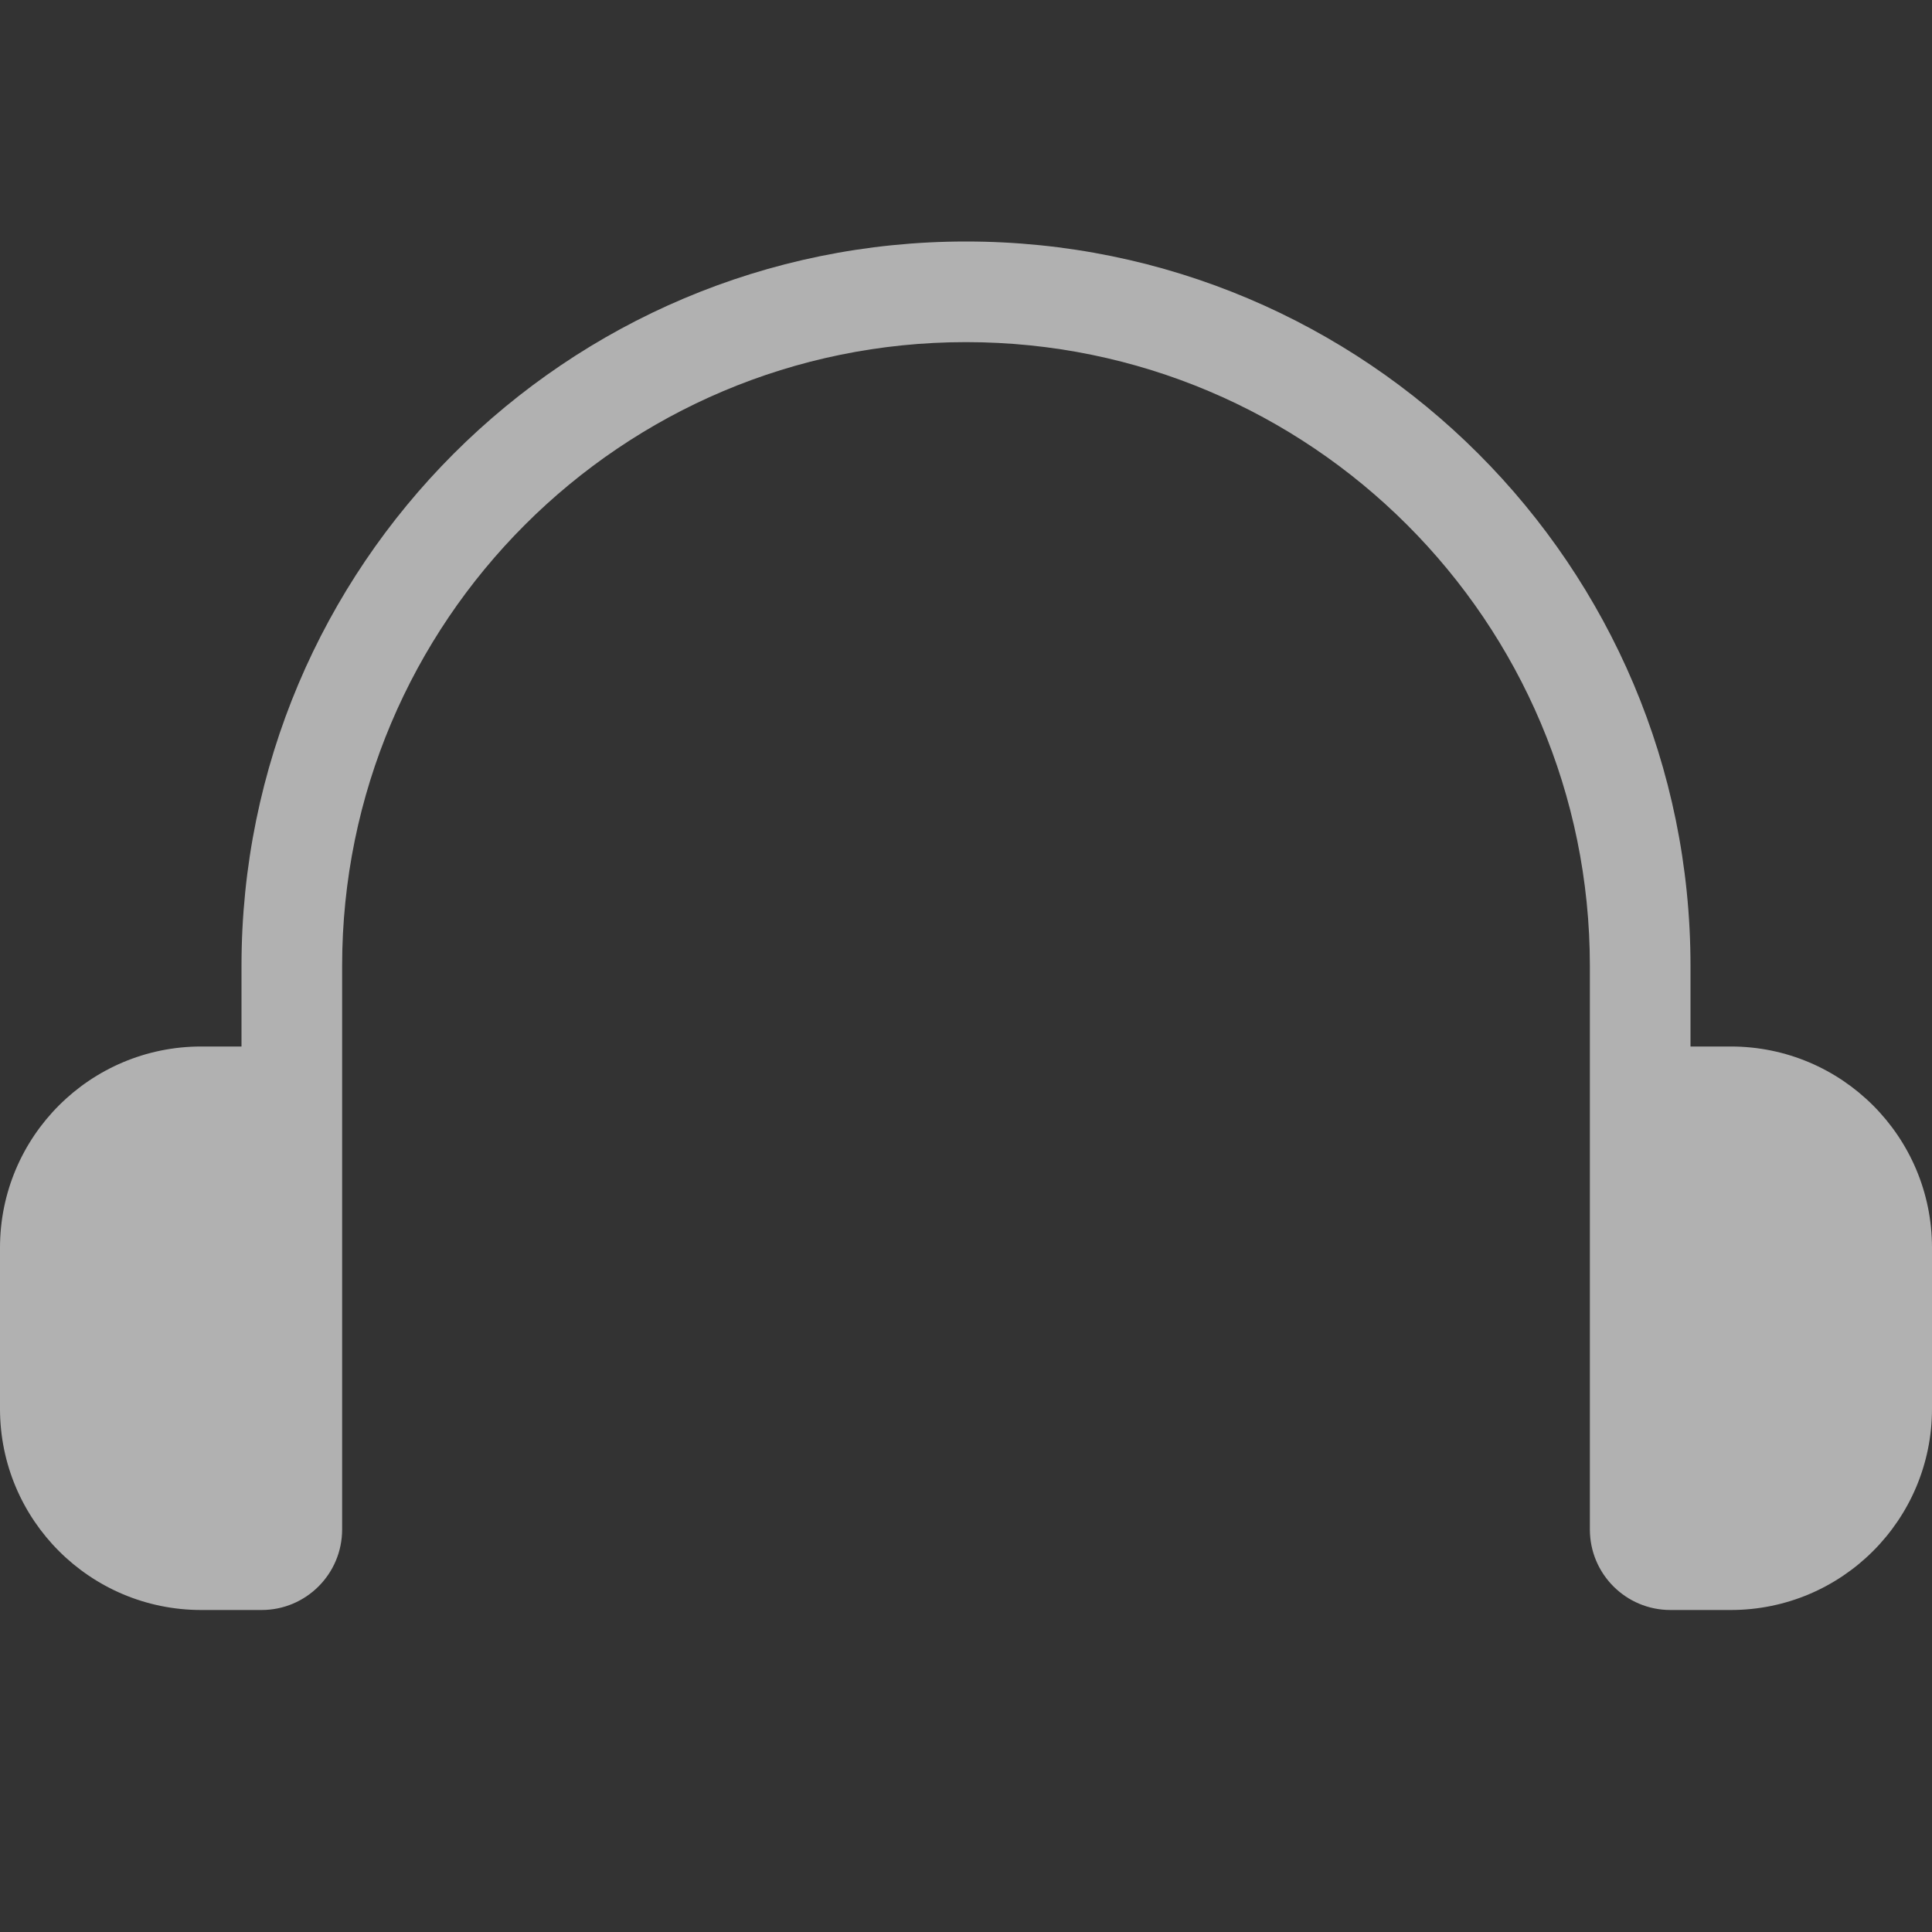 <svg width="24" height="24" viewBox="0 0 24 24" fill="none" xmlns="http://www.w3.org/2000/svg">
<rect x="0" y="0" width="24" height="24" fill="#333333" stroke="none"/>
<path fill-rule="evenodd" clip-rule="evenodd" d="M12 3C16.971 3 21 7.029 21 12V13H21.5C22.881 13 24 14.119 24 15.5V17.5C24 18.881 22.881 20 21.5 20H20.75C20.198 20 19.75 19.552 19.75 19V13.996V13V12C19.75 7.72 16.28 4.25 12 4.25C7.72 4.25 4.25 7.72 4.25 12V13V14.004V19C4.25 19.552 3.802 20 3.25 20H2.5C1.119 20 0 18.881 0 17.5V15.5C0 14.119 1.119 13 2.5 13H3V12C3 7.029 7.029 3 12 3Z" fill="white" fill-opacity="0.62"/>
<zoom style="press" value="|:#FFFFFFCC"/>
</svg>
